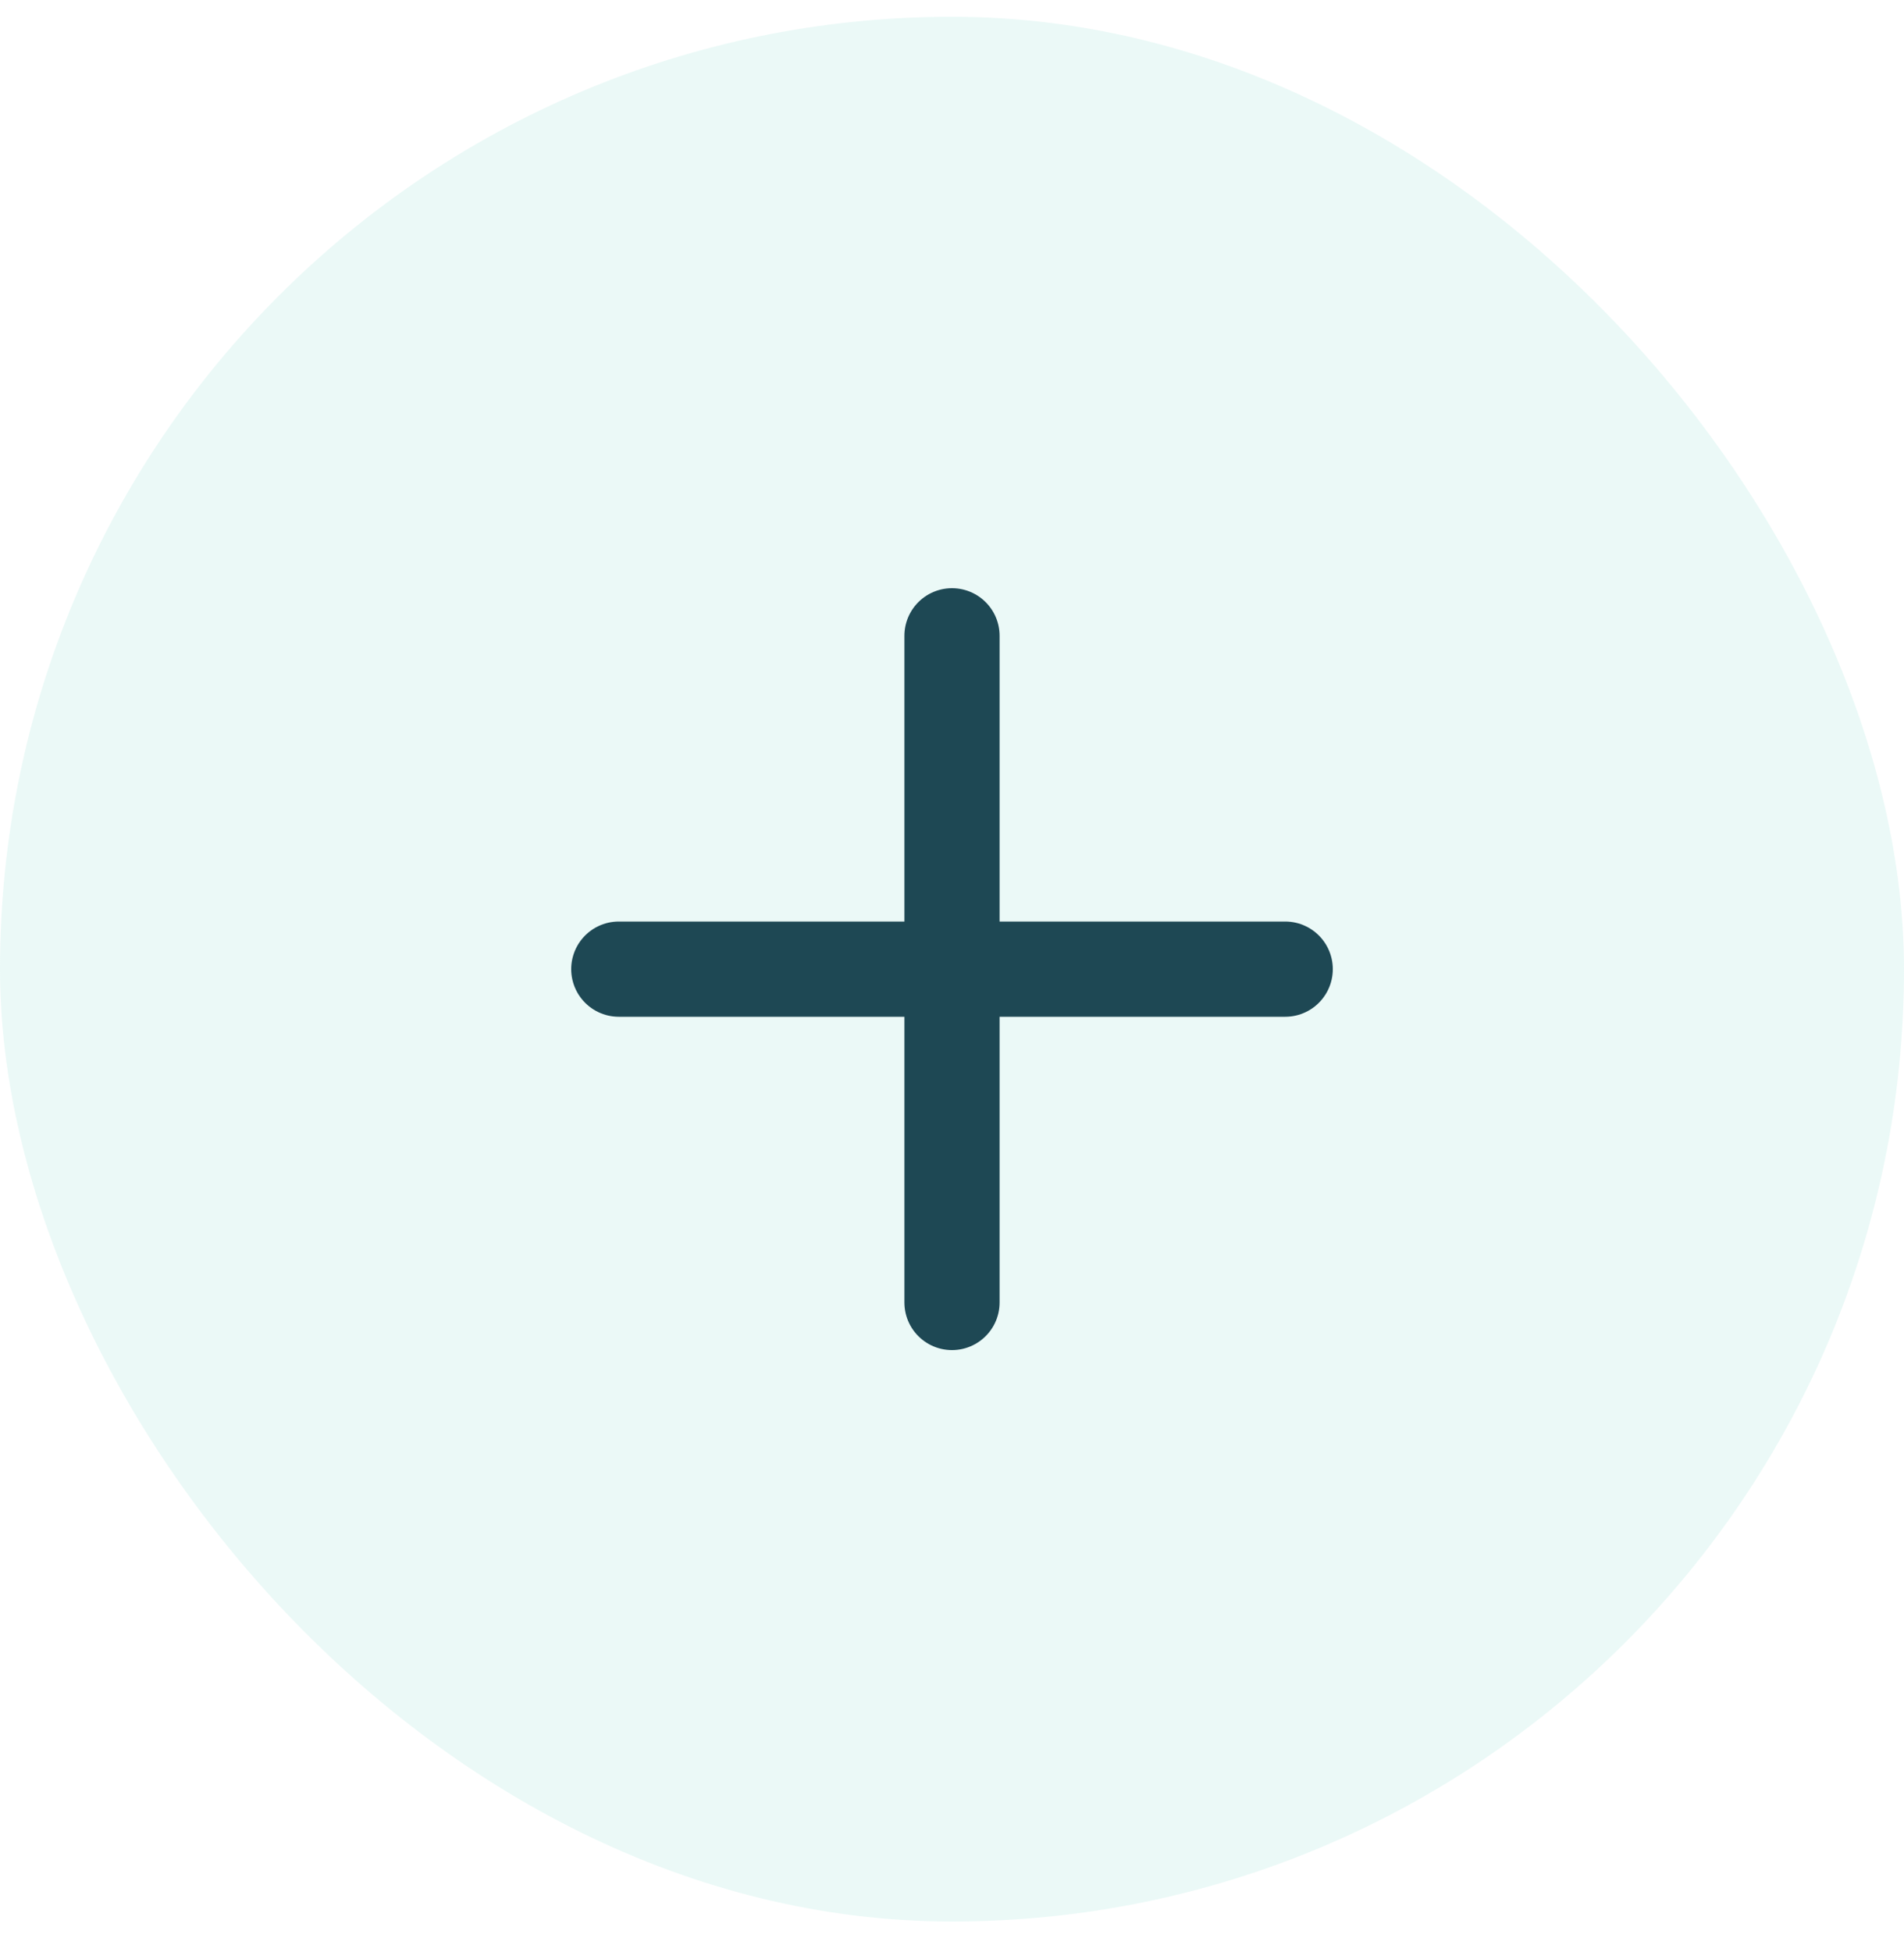 <svg width="40" height="41" viewBox="0 0 40 41" fill="none" xmlns="http://www.w3.org/2000/svg">
<rect y="0.352" width="40" height="40" rx="20" fill="#9FE2D9" fill-opacity="0.2"/>
<path d="M20 13.352V27.352M13 20.352H27" stroke="#1E4854" stroke-width="2" stroke-linecap="round" stroke-linejoin="round"/>
</svg>
